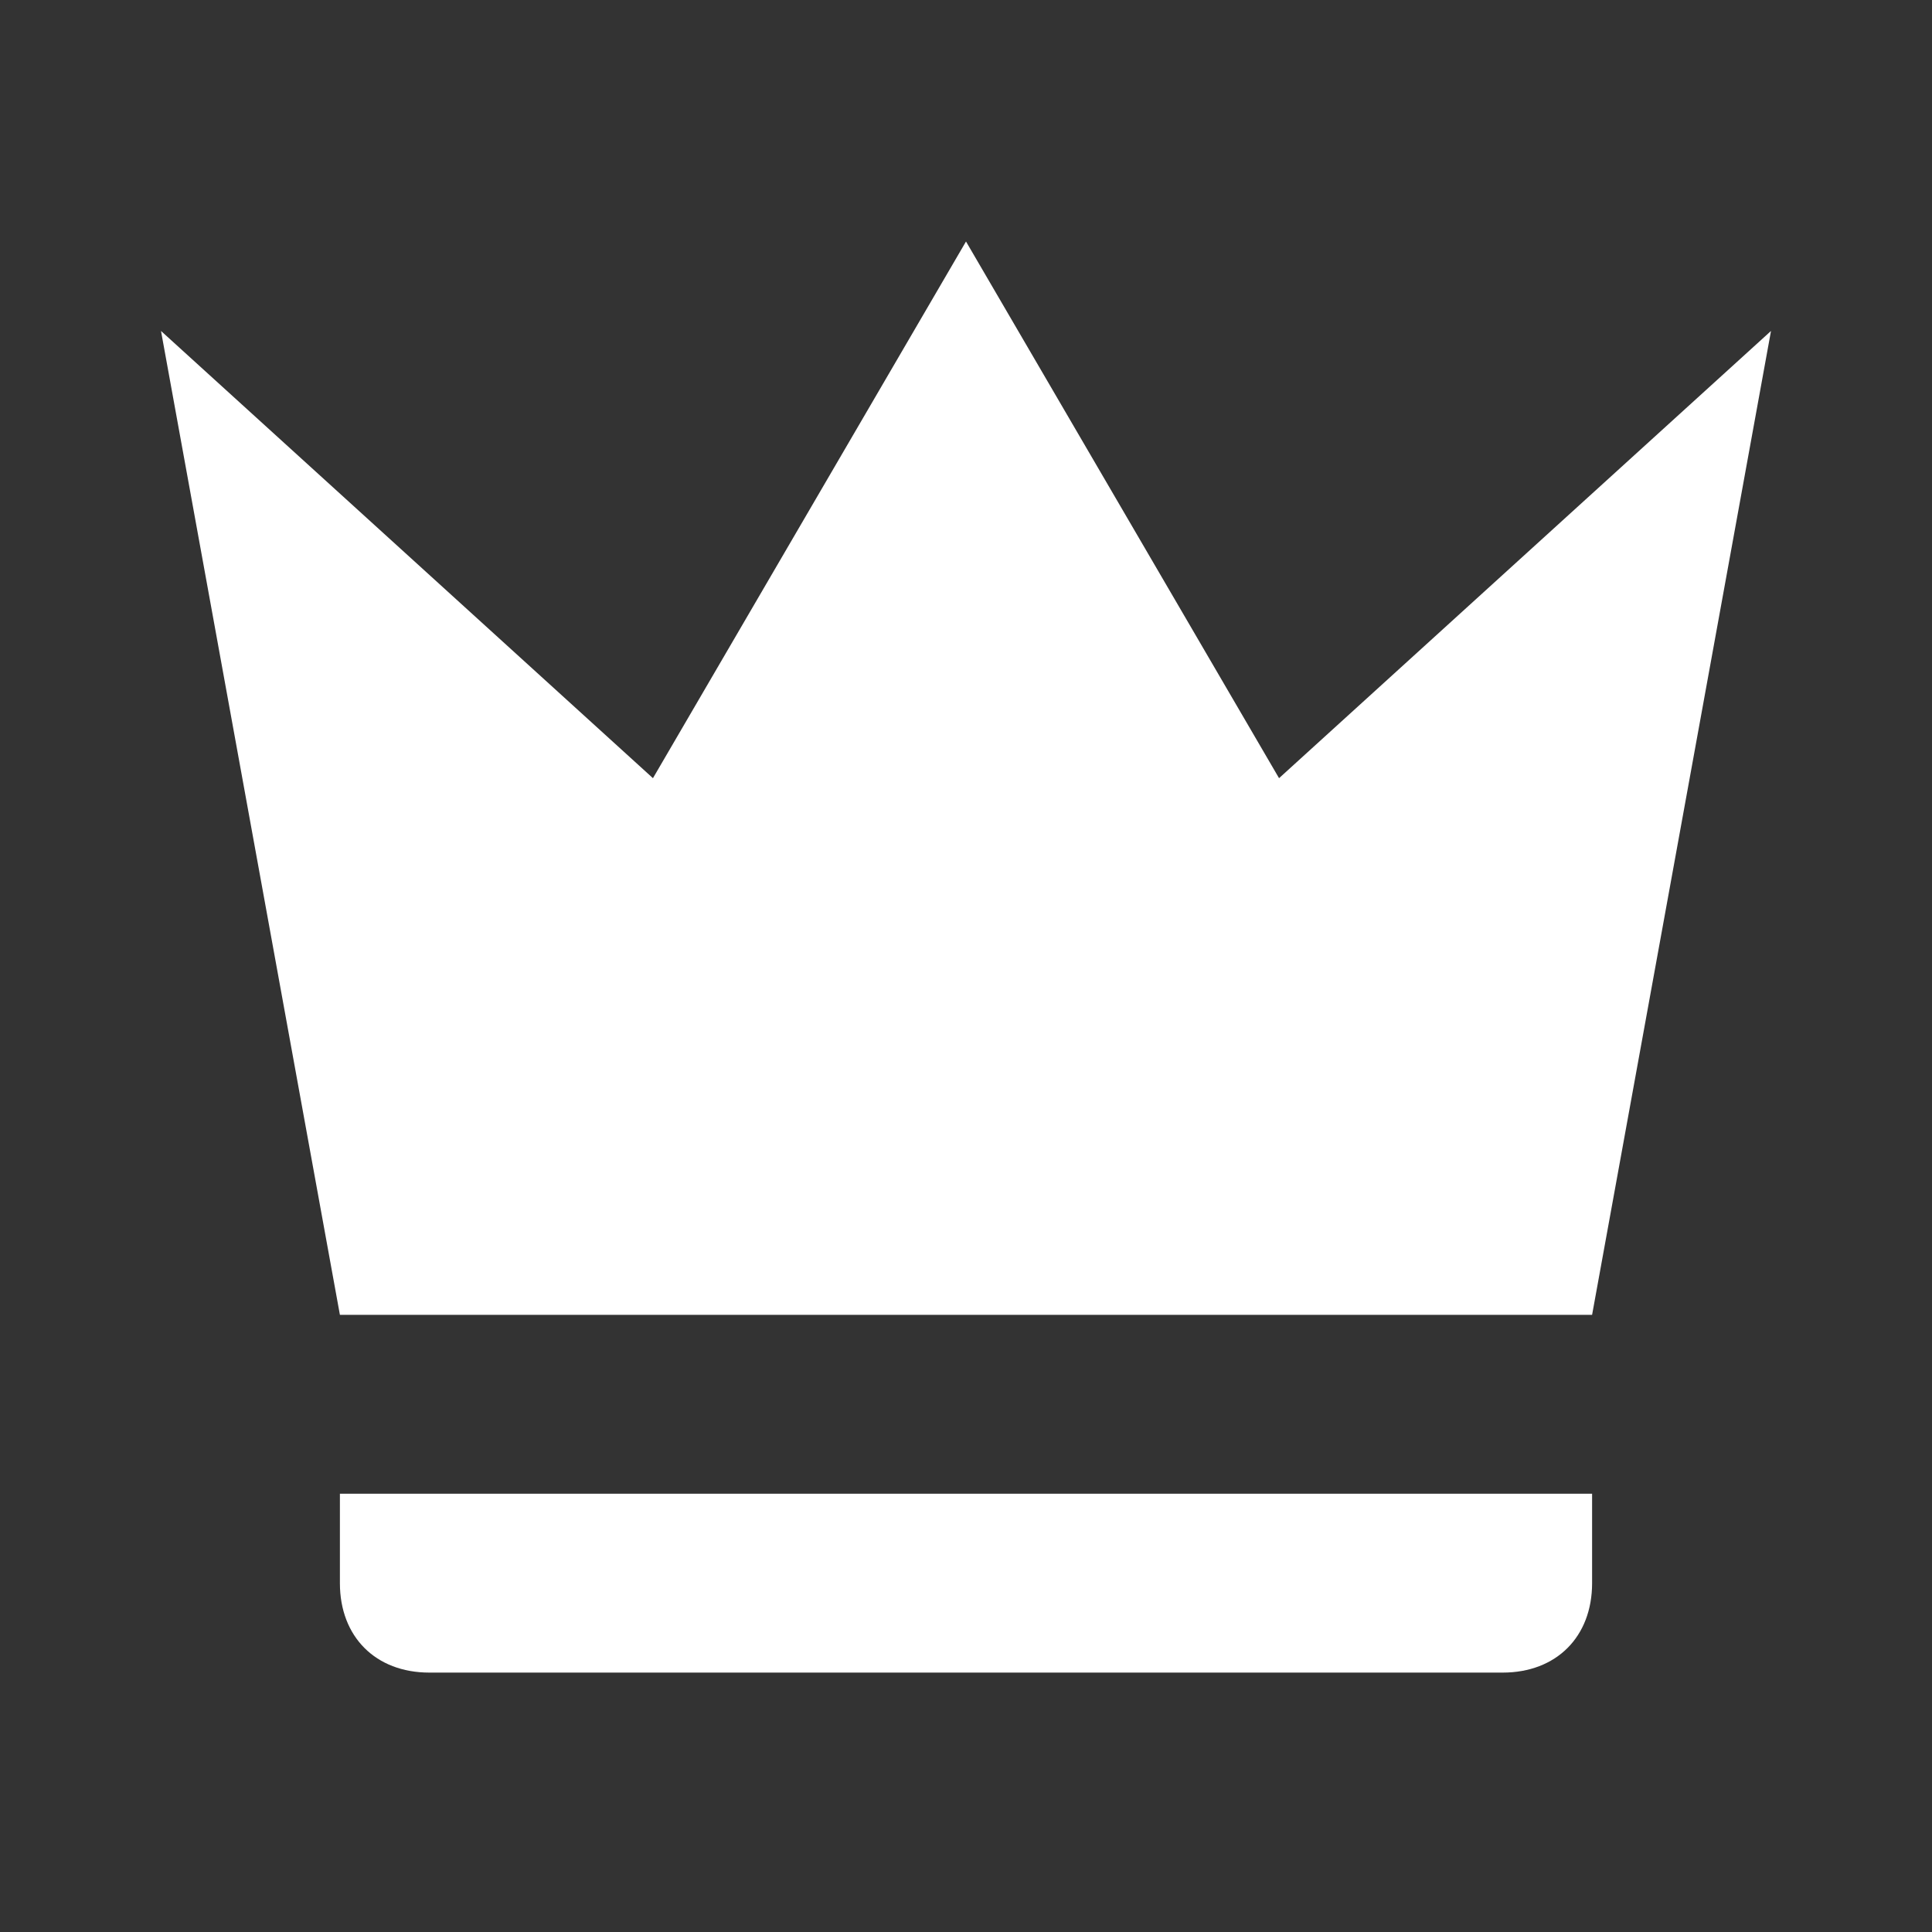 <svg viewBox="0 0 60 60" fill="none" xmlns="http://www.w3.org/2000/svg">
  <rect x="0" y="0" width="60" height="60" fill="#333333" stroke="none"/>
  <path
    d="M10.556 40.833L5 10.278L20.278 24.167L30 7.5L39.722 24.167L55 10.278L49.444 40.833H10.556ZM49.444 49.167C49.444 50.833 48.333 51.944 46.667 51.944H13.333C11.667 51.944 10.556 50.833 10.556 49.167V46.389H49.444V49.167Z"
    fill="white"/>
</svg>

